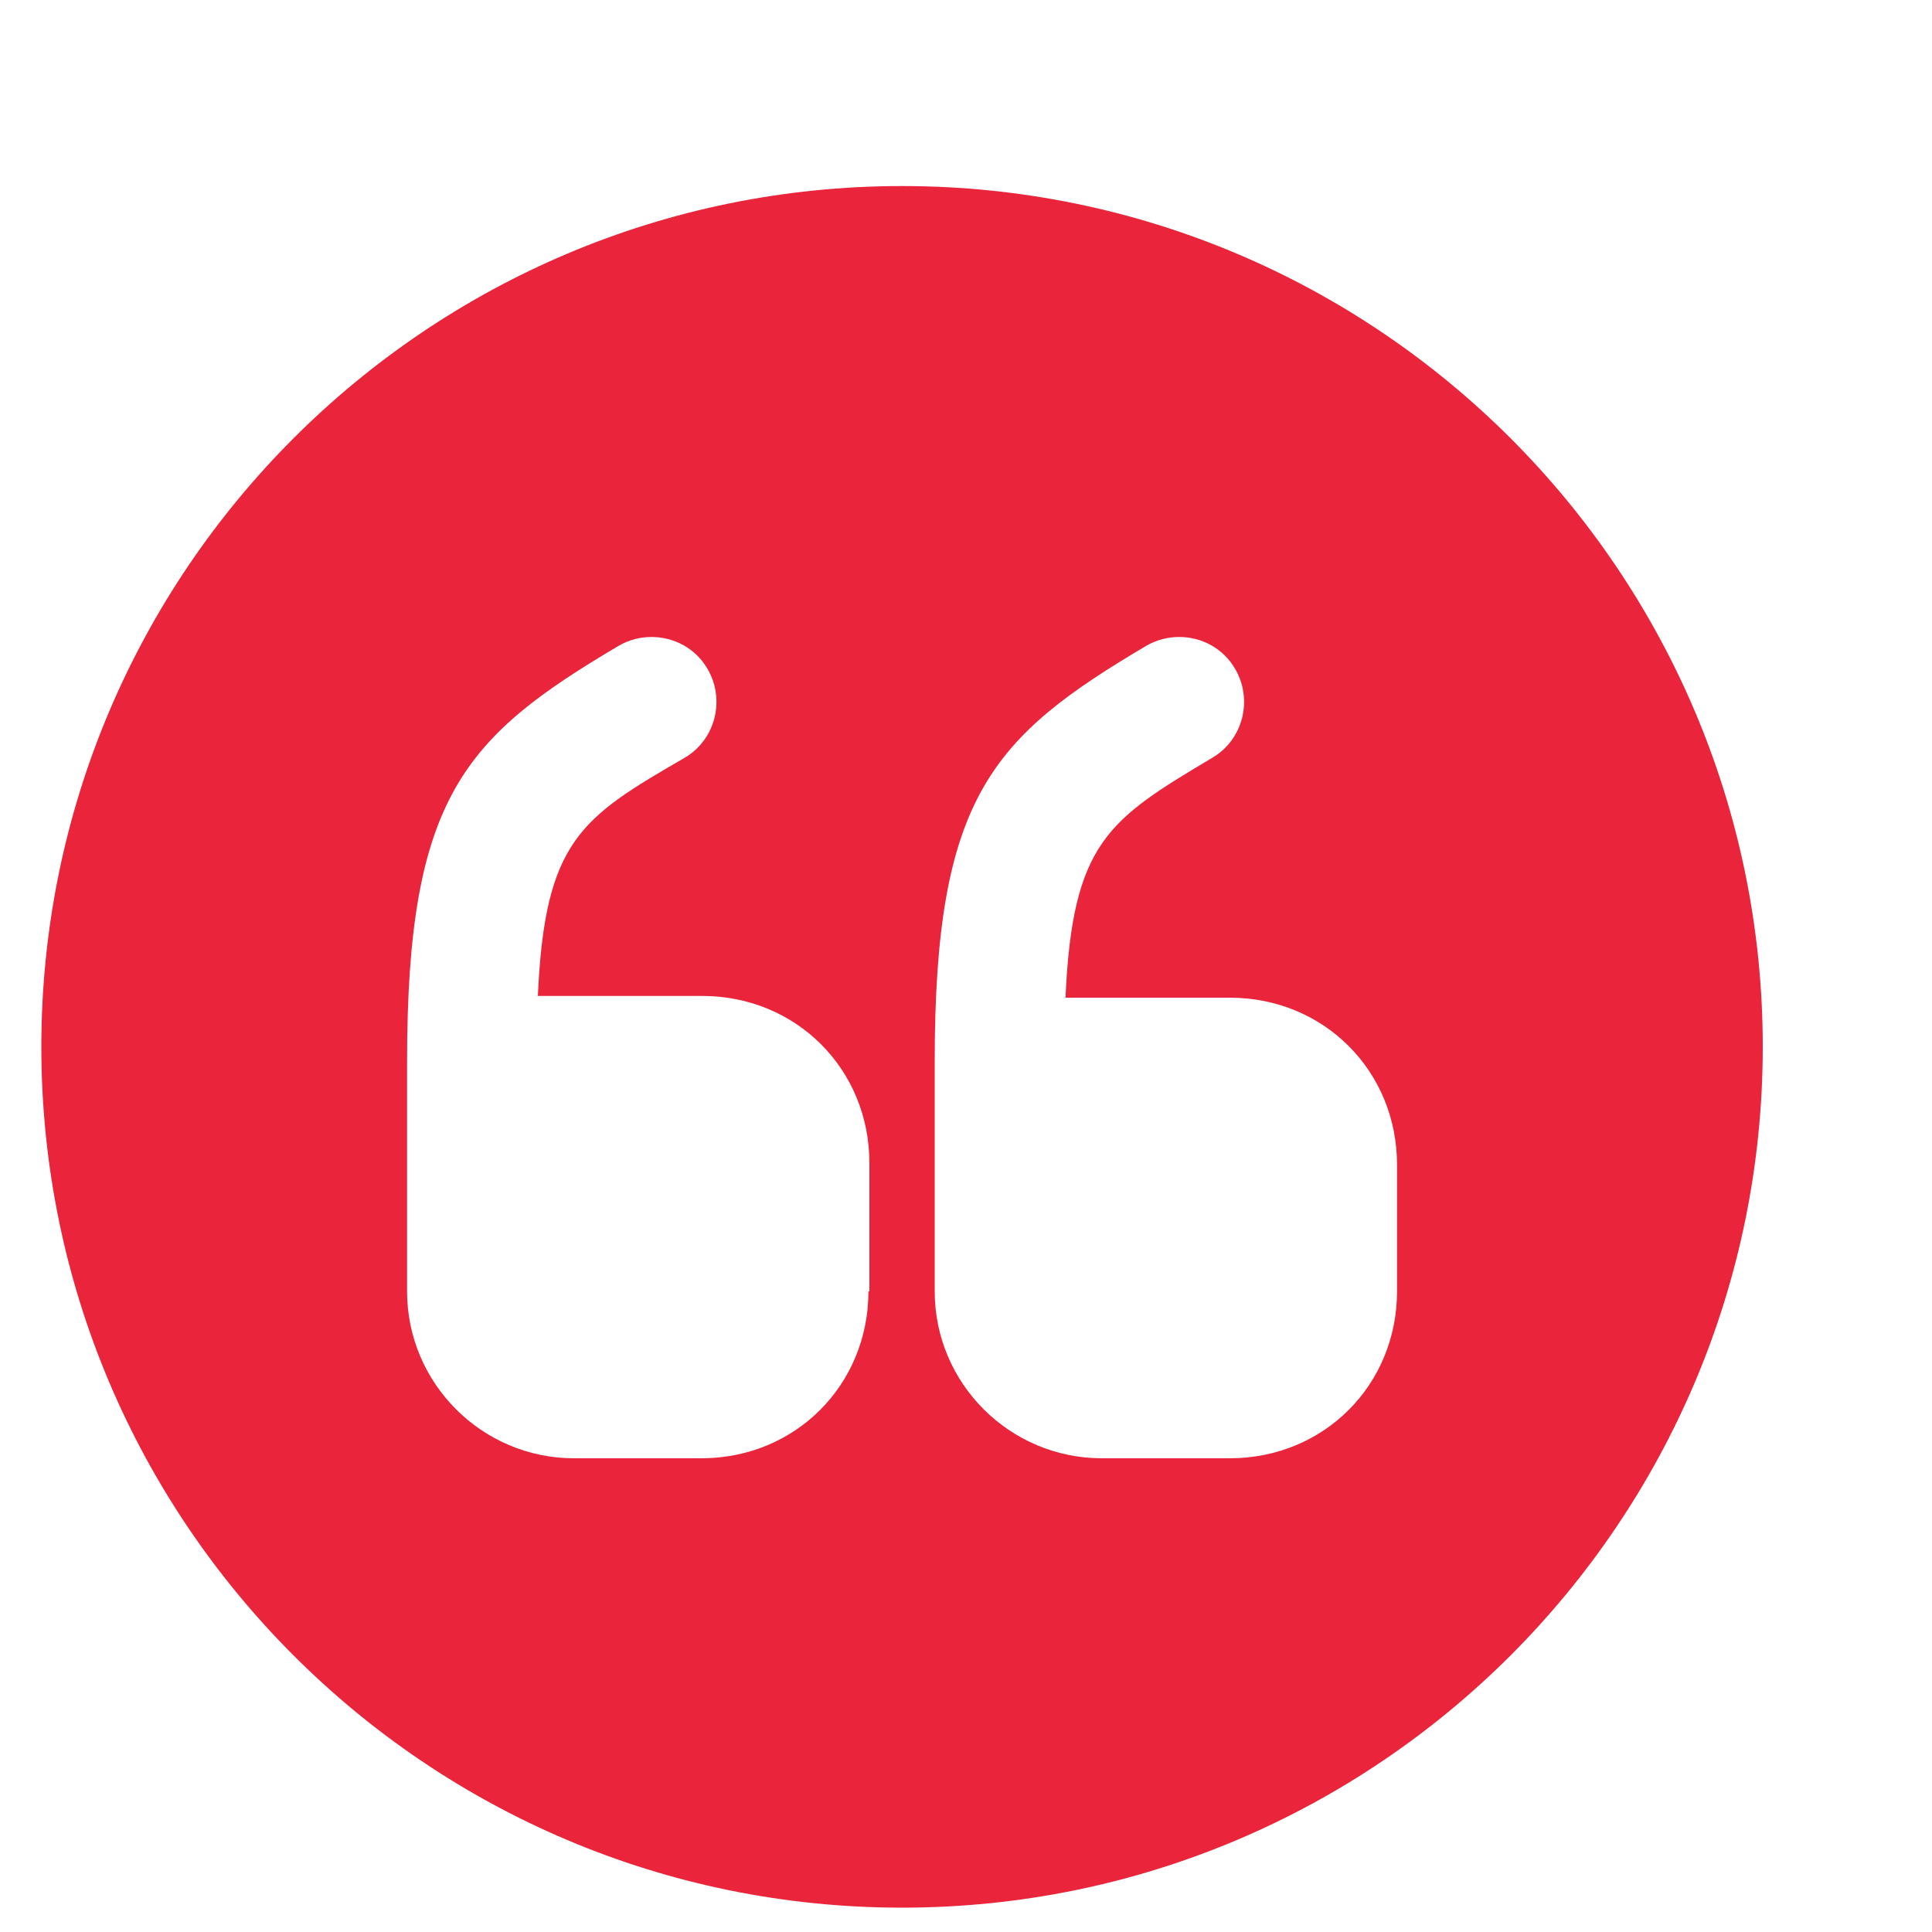 <svg width="10" height="10" viewBox="0 0 10 10" fill="none" xmlns="http://www.w3.org/2000/svg">
<path d="M4.669 0.963C2.21 0.963 0.214 2.959 0.214 5.418C0.214 7.878 2.21 9.874 4.669 9.874C7.128 9.874 9.124 7.878 9.124 5.418C9.124 2.959 7.128 0.963 4.669 0.963ZM4.495 6.684C4.495 7.169 4.116 7.548 3.631 7.548H2.971C2.495 7.548 2.107 7.16 2.107 6.684V5.494C2.107 4.122 2.406 3.814 3.203 3.342C3.257 3.311 3.315 3.297 3.372 3.297C3.488 3.297 3.6 3.355 3.662 3.462C3.756 3.623 3.702 3.828 3.546 3.921C3.007 4.233 2.82 4.349 2.784 5.155H3.635C4.121 5.155 4.5 5.534 4.5 6.02V6.684H4.495ZM7.231 6.684C7.231 7.169 6.852 7.548 6.366 7.548H5.703C5.226 7.548 4.838 7.16 4.838 6.684V5.494C4.838 4.122 5.137 3.814 5.934 3.342C5.988 3.311 6.046 3.297 6.104 3.297C6.219 3.297 6.331 3.355 6.393 3.462C6.487 3.623 6.433 3.828 6.277 3.921C5.738 4.242 5.551 4.358 5.515 5.164H6.366C6.852 5.164 7.231 5.543 7.231 6.029V6.684V6.684Z" fill="#E9243B"/>
</svg>
